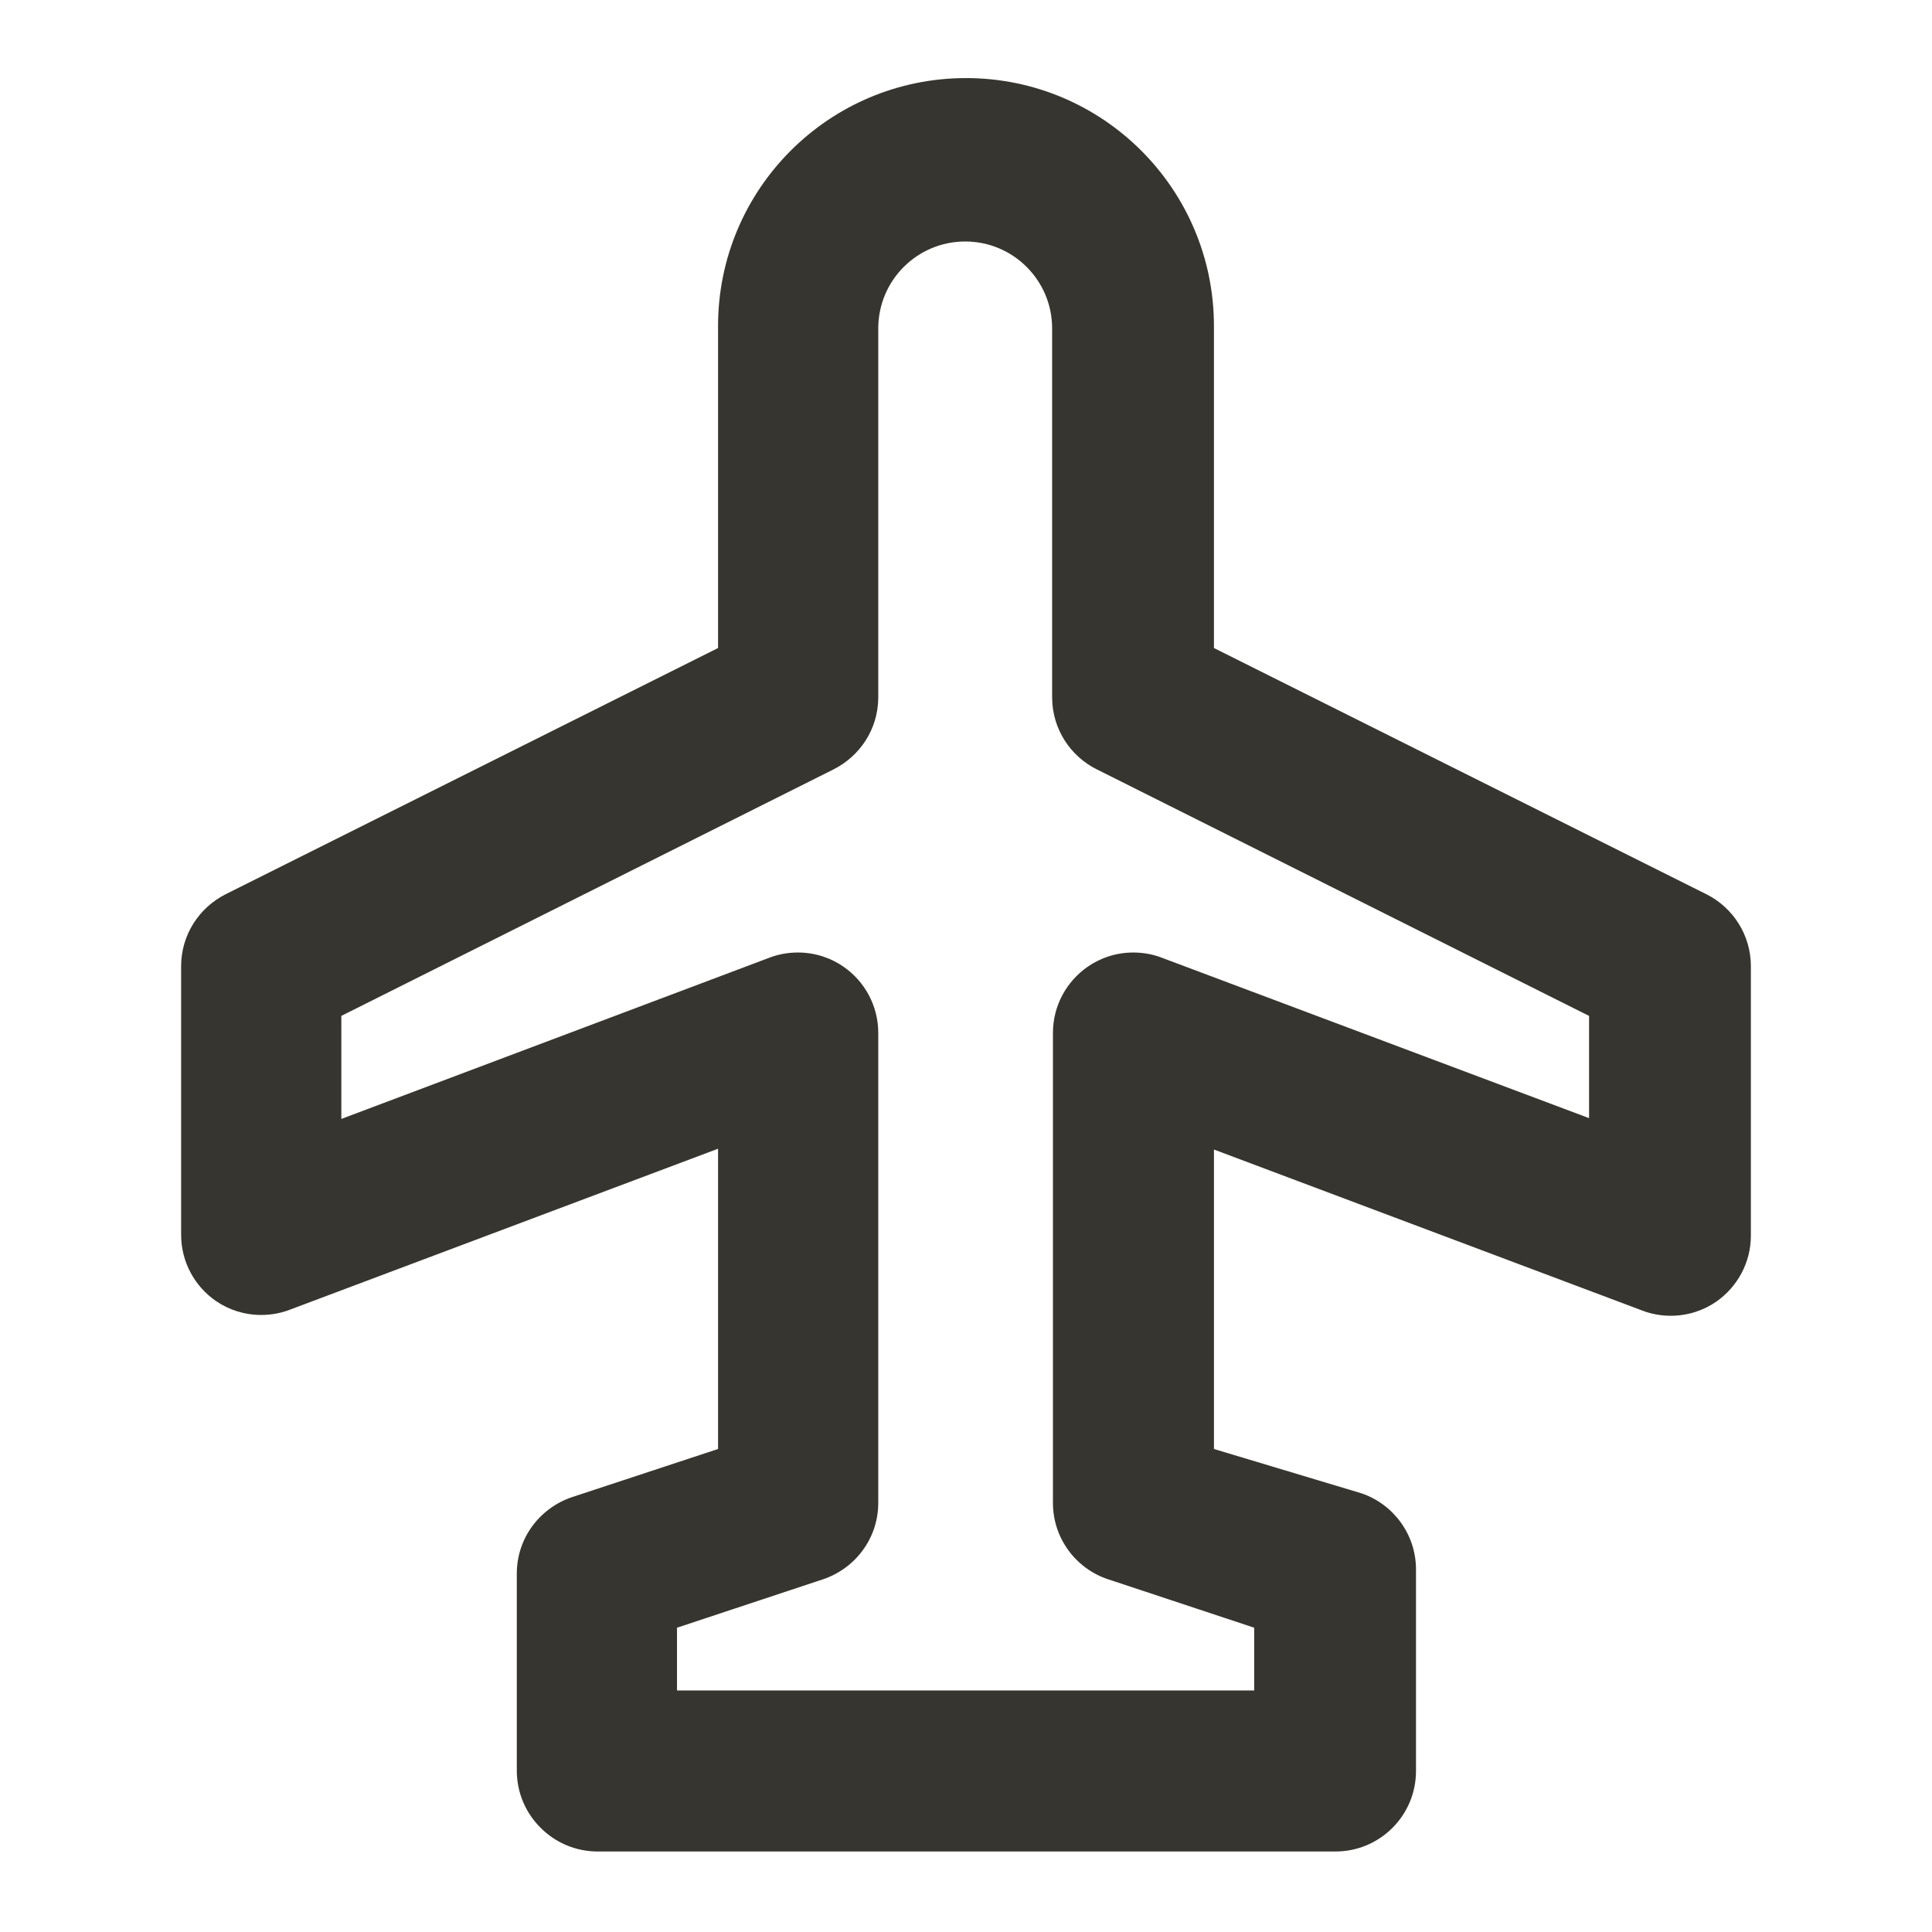 <!-- Generated by IcoMoon.io -->
<svg version="1.1" xmlns="http://www.w3.org/2000/svg" width="280" height="280" viewBox="0 0 280 280">
<title>ul-plane</title>
<path fill="#37352f" d="M253.75 140c-0.014-4.515-2.591-8.425-6.351-10.353l-0.066-0.031-71.4-35.7v-46.667c0-19.846-16.088-35.933-35.933-35.933s-35.933 16.088-35.933 35.933v0 46.667l-71.4 35.7c-3.826 1.959-6.403 5.869-6.417 10.381v38.852c-0 0.029-0 0.063-0 0.097 0 3.956 1.969 7.451 4.98 9.561l0.037 0.025c1.845 1.278 4.13 2.042 6.594 2.042 1.488 0 2.91-0.278 4.219-0.786l-0.080 0.027 62.067-23.333v43.517l-21.233 7c-4.652 1.605-7.933 5.946-7.933 11.053 0 0.011 0 0.021 0 0.032v-0.002 28.583c0.014 3.245 1.351 6.175 3.498 8.282l0.002 0.002c2.096 2.080 4.98 3.37 8.164 3.383h106.986c6.443 0 11.667-5.223 11.667-11.667v0-29.167c0-0.009 0-0.019 0-0.030 0-5.107-3.282-9.448-7.851-11.029l-21.432-6.441v-43.4l62.067 23.333c1.229 0.48 2.652 0.759 4.139 0.759 2.464 0 4.75-0.764 6.633-2.068l-0.039 0.025c3.049-2.135 5.017-5.631 5.017-9.586 0-0.034-0-0.068-0.001-0.103v0.005zM168.467 138.833c-1.25-0.498-2.698-0.788-4.214-0.788-2.482 0-4.783 0.775-6.674 2.096l0.038-0.025c-3.043 2.131-5.010 5.619-5.017 9.566v68.134c0.004 5.147 3.34 9.514 7.968 11.059l0.082 0.024 21.117 7v9.1h-83.65v-9.1l21.117-7c4.71-1.57 8.046-5.936 8.050-11.083v-68.134c-0.007-3.948-1.974-7.436-4.979-9.542l-0.037-0.025c-1.853-1.296-4.154-2.071-6.636-2.071-1.516 0-2.964 0.289-4.293 0.815l0.079-0.028-61.95 23.333v-14.933l71.283-35.7c3.873-1.929 6.496-5.845 6.533-10.378v-53.555c0-6.959 5.641-12.6 12.6-12.6s12.6 5.641 12.6 12.6v0 53.55c0.037 4.538 2.66 8.454 6.466 10.353l0.068 0.031 71.283 35.7v14.817z"></path>
</svg>
